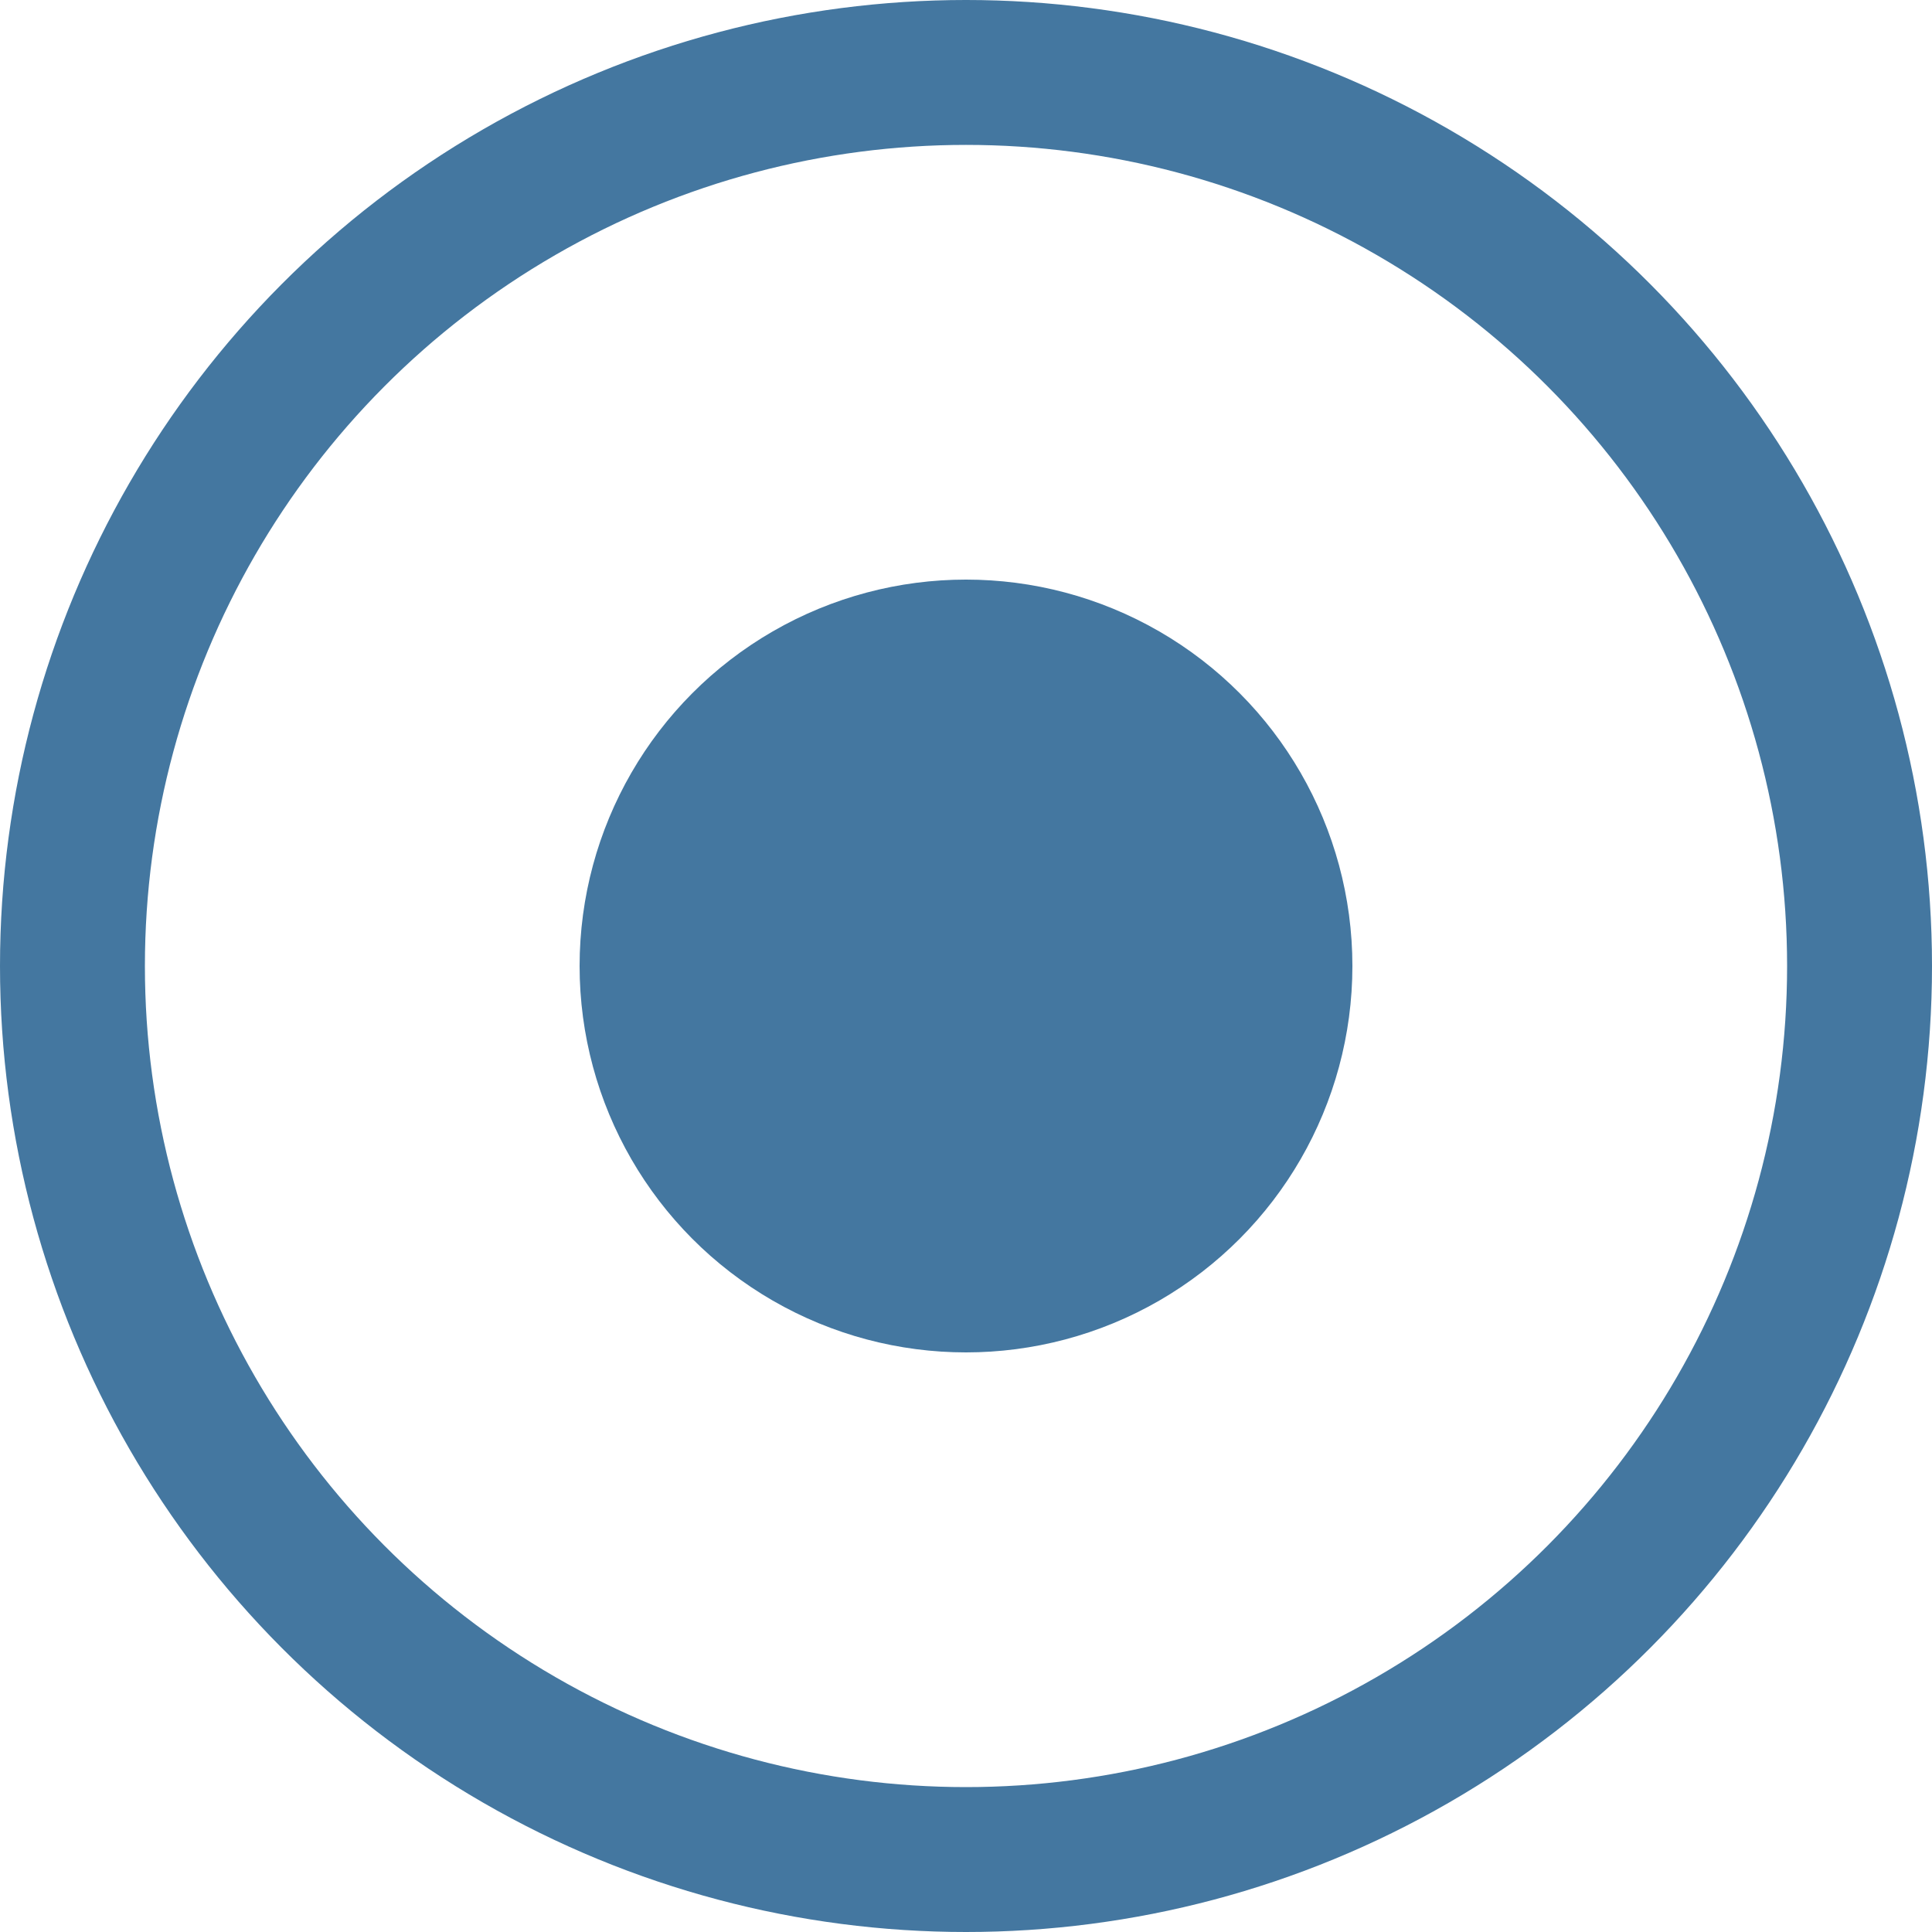 <svg width="20" height="20" viewBox="0 0 20 20" fill="none" xmlns="http://www.w3.org/2000/svg">
<circle cx="10" cy="10" r="9.25" stroke="#4477A0" stroke-width="1.5"/>
<circle cx="10" cy="10" r="3.5" fill="#4477A0" stroke="#4477A0"/>
</svg>
